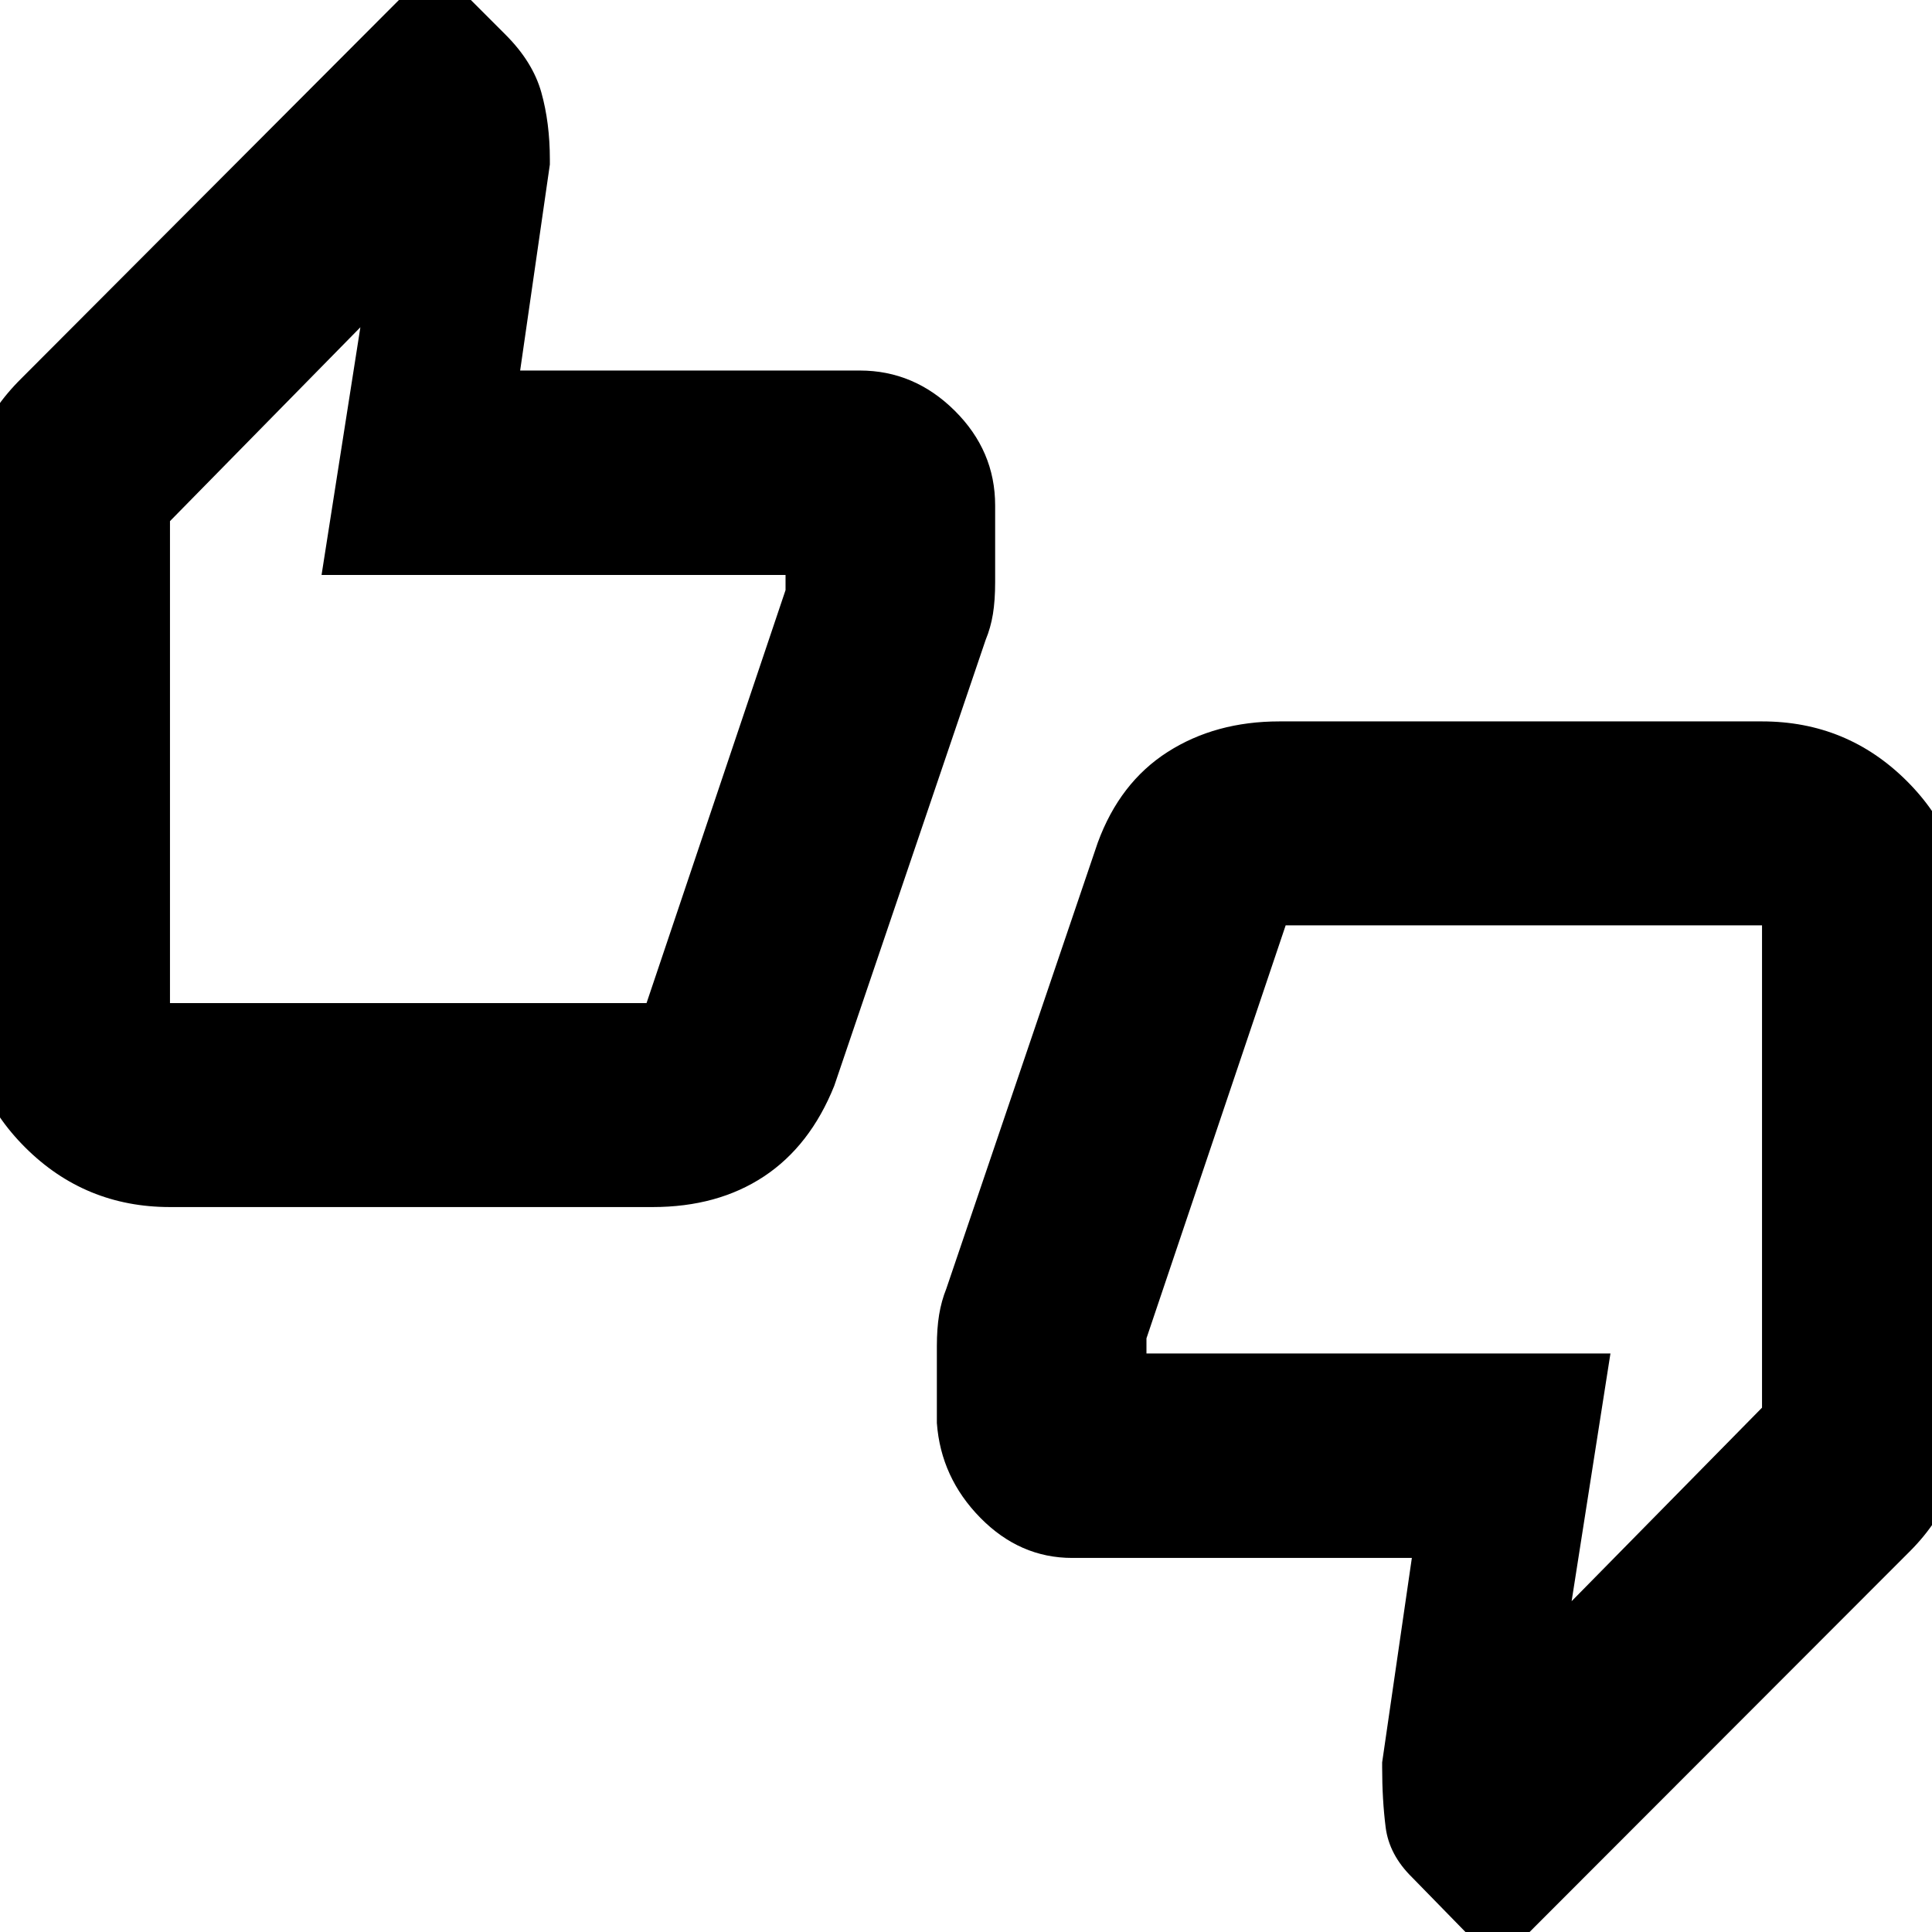 <svg xmlns="http://www.w3.org/2000/svg" height="20" viewBox="0 -960 960 960" width="20"><path d="M84.46-360.22q-42.2 0-71.89-29.57-29.7-29.58-29.7-71.78v-243.54q0-18.55 6.43-35.36 6.43-16.8 21.44-31.62l205.33-205.8 35.23 35.23q13.44 13.44 17.68 28.56t4.24 33.35v2.49l-14.76 102.37h168.76q27.04 0 47.15 19.94 20.11 19.95 20.11 47.08v38.24q0 8.99-1.11 15.79-1.12 6.79-3.58 12.71l-75.25 221.65q-11.97 29.85-34.97 45.06-23 15.2-55.31 15.2H84.46Zm236.8-101.35 69.07-205.21v-7.52H159.78l19.29-123.09-94.61 96.34v239.48h236.8Zm422.67 477.7-42.19-43.2q-11.48-11.23-13.22-24.97-1.74-13.74-1.74-29.84v-2.38l14.76-101.61H532.78q-26.04 0-45.65-19.94-19.61-19.95-21.61-47.08v-38.2q0-8.79 1.12-15.62 1.12-6.82 3.6-13.01l75.22-221.56q10.95-29.86 34.71-45.06 23.76-15.2 55.57-15.2h239.8q42.2 0 71.89 29.57 29.7 29.58 29.7 71.77v243.55q0 18.36-6.96 35.77-6.95 17.41-20.91 31.45L743.93 16.13ZM638.84-500.2l-69.17 205.22v7.52h230.55l-19.29 123.09 94.61-96.17V-500.2h-236.7ZM84.46-461.57v-238.97 50.24-6.48 195.21Zm791.08-38.63v239.22-50.48 6.48-195.22Z"/></svg>